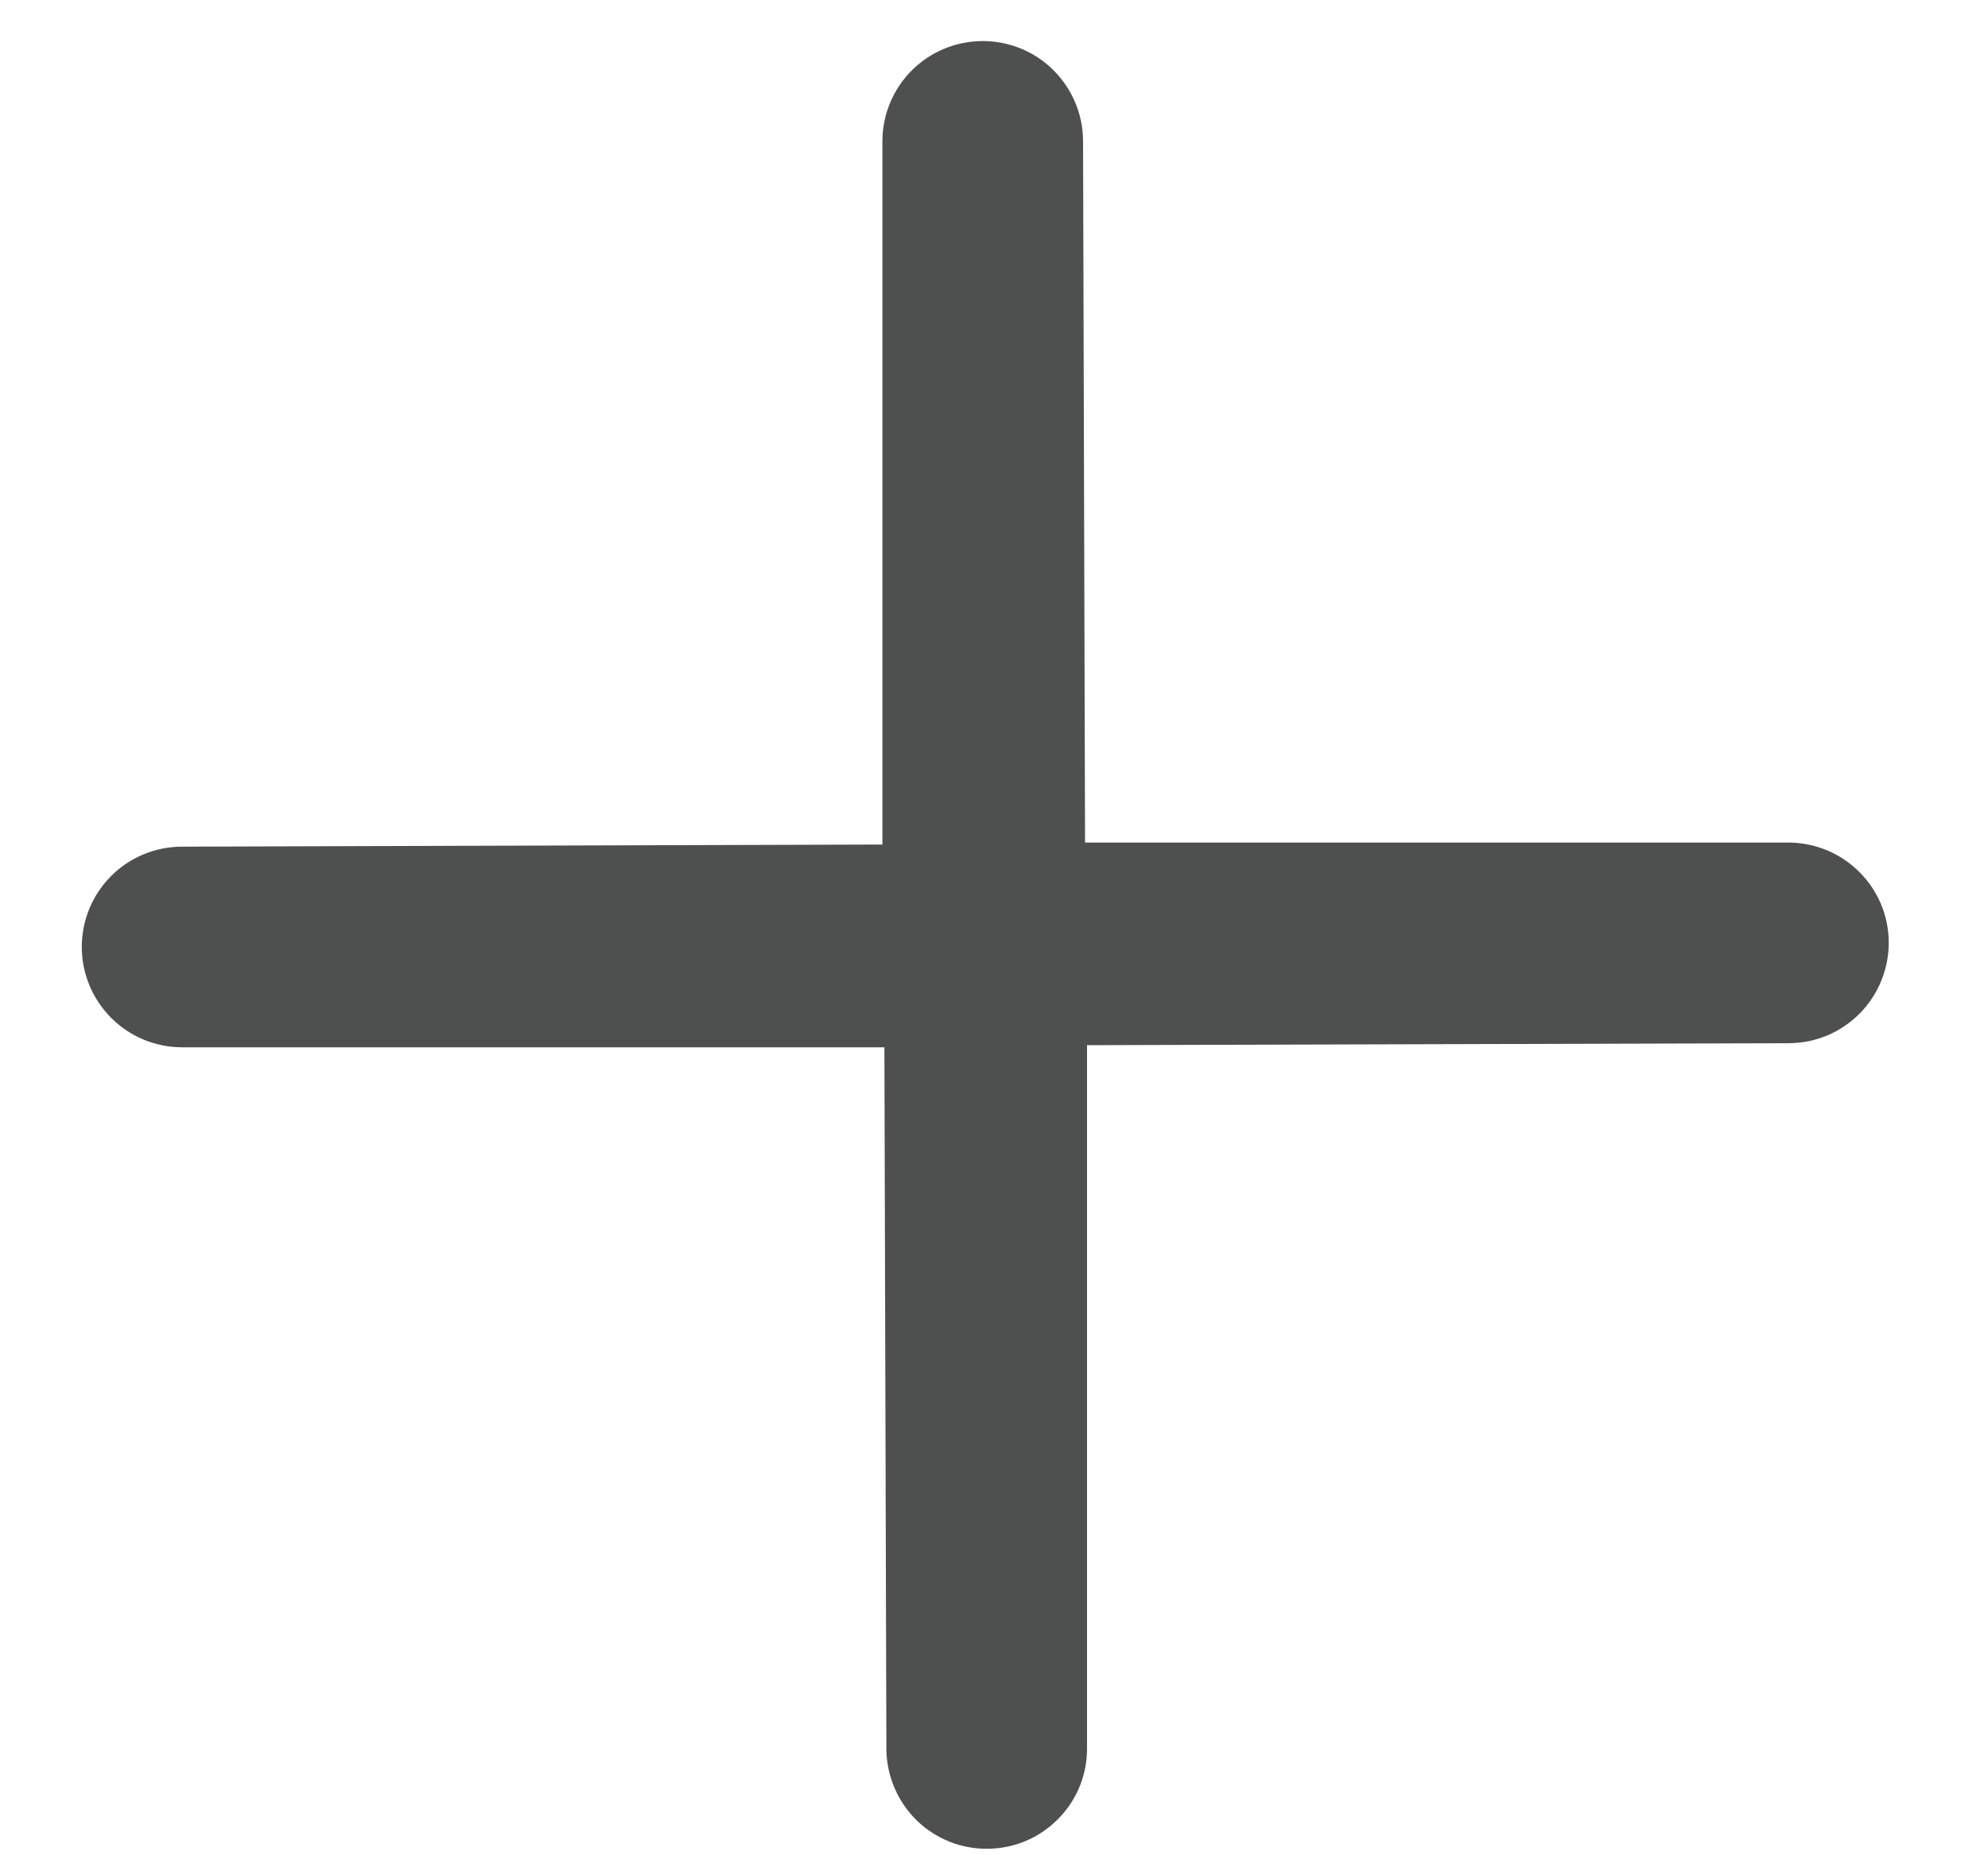 <svg width="15" height="14" viewBox="0 0 15 14" fill="none" xmlns="http://www.w3.org/2000/svg">
<path fill-rule="evenodd" clip-rule="evenodd" d="M1.374 6.389C1.173 6.389 0.981 6.468 0.839 6.61C0.697 6.752 0.617 6.945 0.617 7.146C0.617 7.346 0.697 7.539 0.839 7.681C0.981 7.823 1.173 7.903 1.374 7.903H6.673L6.688 13.202C6.689 13.301 6.71 13.399 6.749 13.491C6.788 13.582 6.844 13.665 6.915 13.735C6.986 13.805 7.07 13.859 7.163 13.897C7.255 13.934 7.354 13.952 7.453 13.951C7.552 13.95 7.651 13.93 7.742 13.891C7.834 13.852 7.916 13.795 7.986 13.724C8.056 13.653 8.111 13.569 8.148 13.477C8.185 13.385 8.203 13.286 8.202 13.187V7.887L13.502 7.872C13.601 7.871 13.699 7.851 13.791 7.812C13.882 7.773 13.965 7.716 14.035 7.645C14.104 7.574 14.159 7.49 14.196 7.398C14.233 7.306 14.252 7.207 14.251 7.108C14.25 7.008 14.23 6.91 14.191 6.819C14.152 6.727 14.095 6.644 14.024 6.575C13.953 6.505 13.869 6.45 13.777 6.413C13.685 6.376 13.586 6.357 13.486 6.358H8.187L8.172 1.059C8.17 0.858 8.088 0.667 7.945 0.526C7.802 0.385 7.608 0.308 7.408 0.31C7.207 0.312 7.015 0.393 6.874 0.537C6.734 0.68 6.656 0.873 6.658 1.074V6.373L1.359 6.389H1.374Z" fill="#4E504F"/>
</svg>
